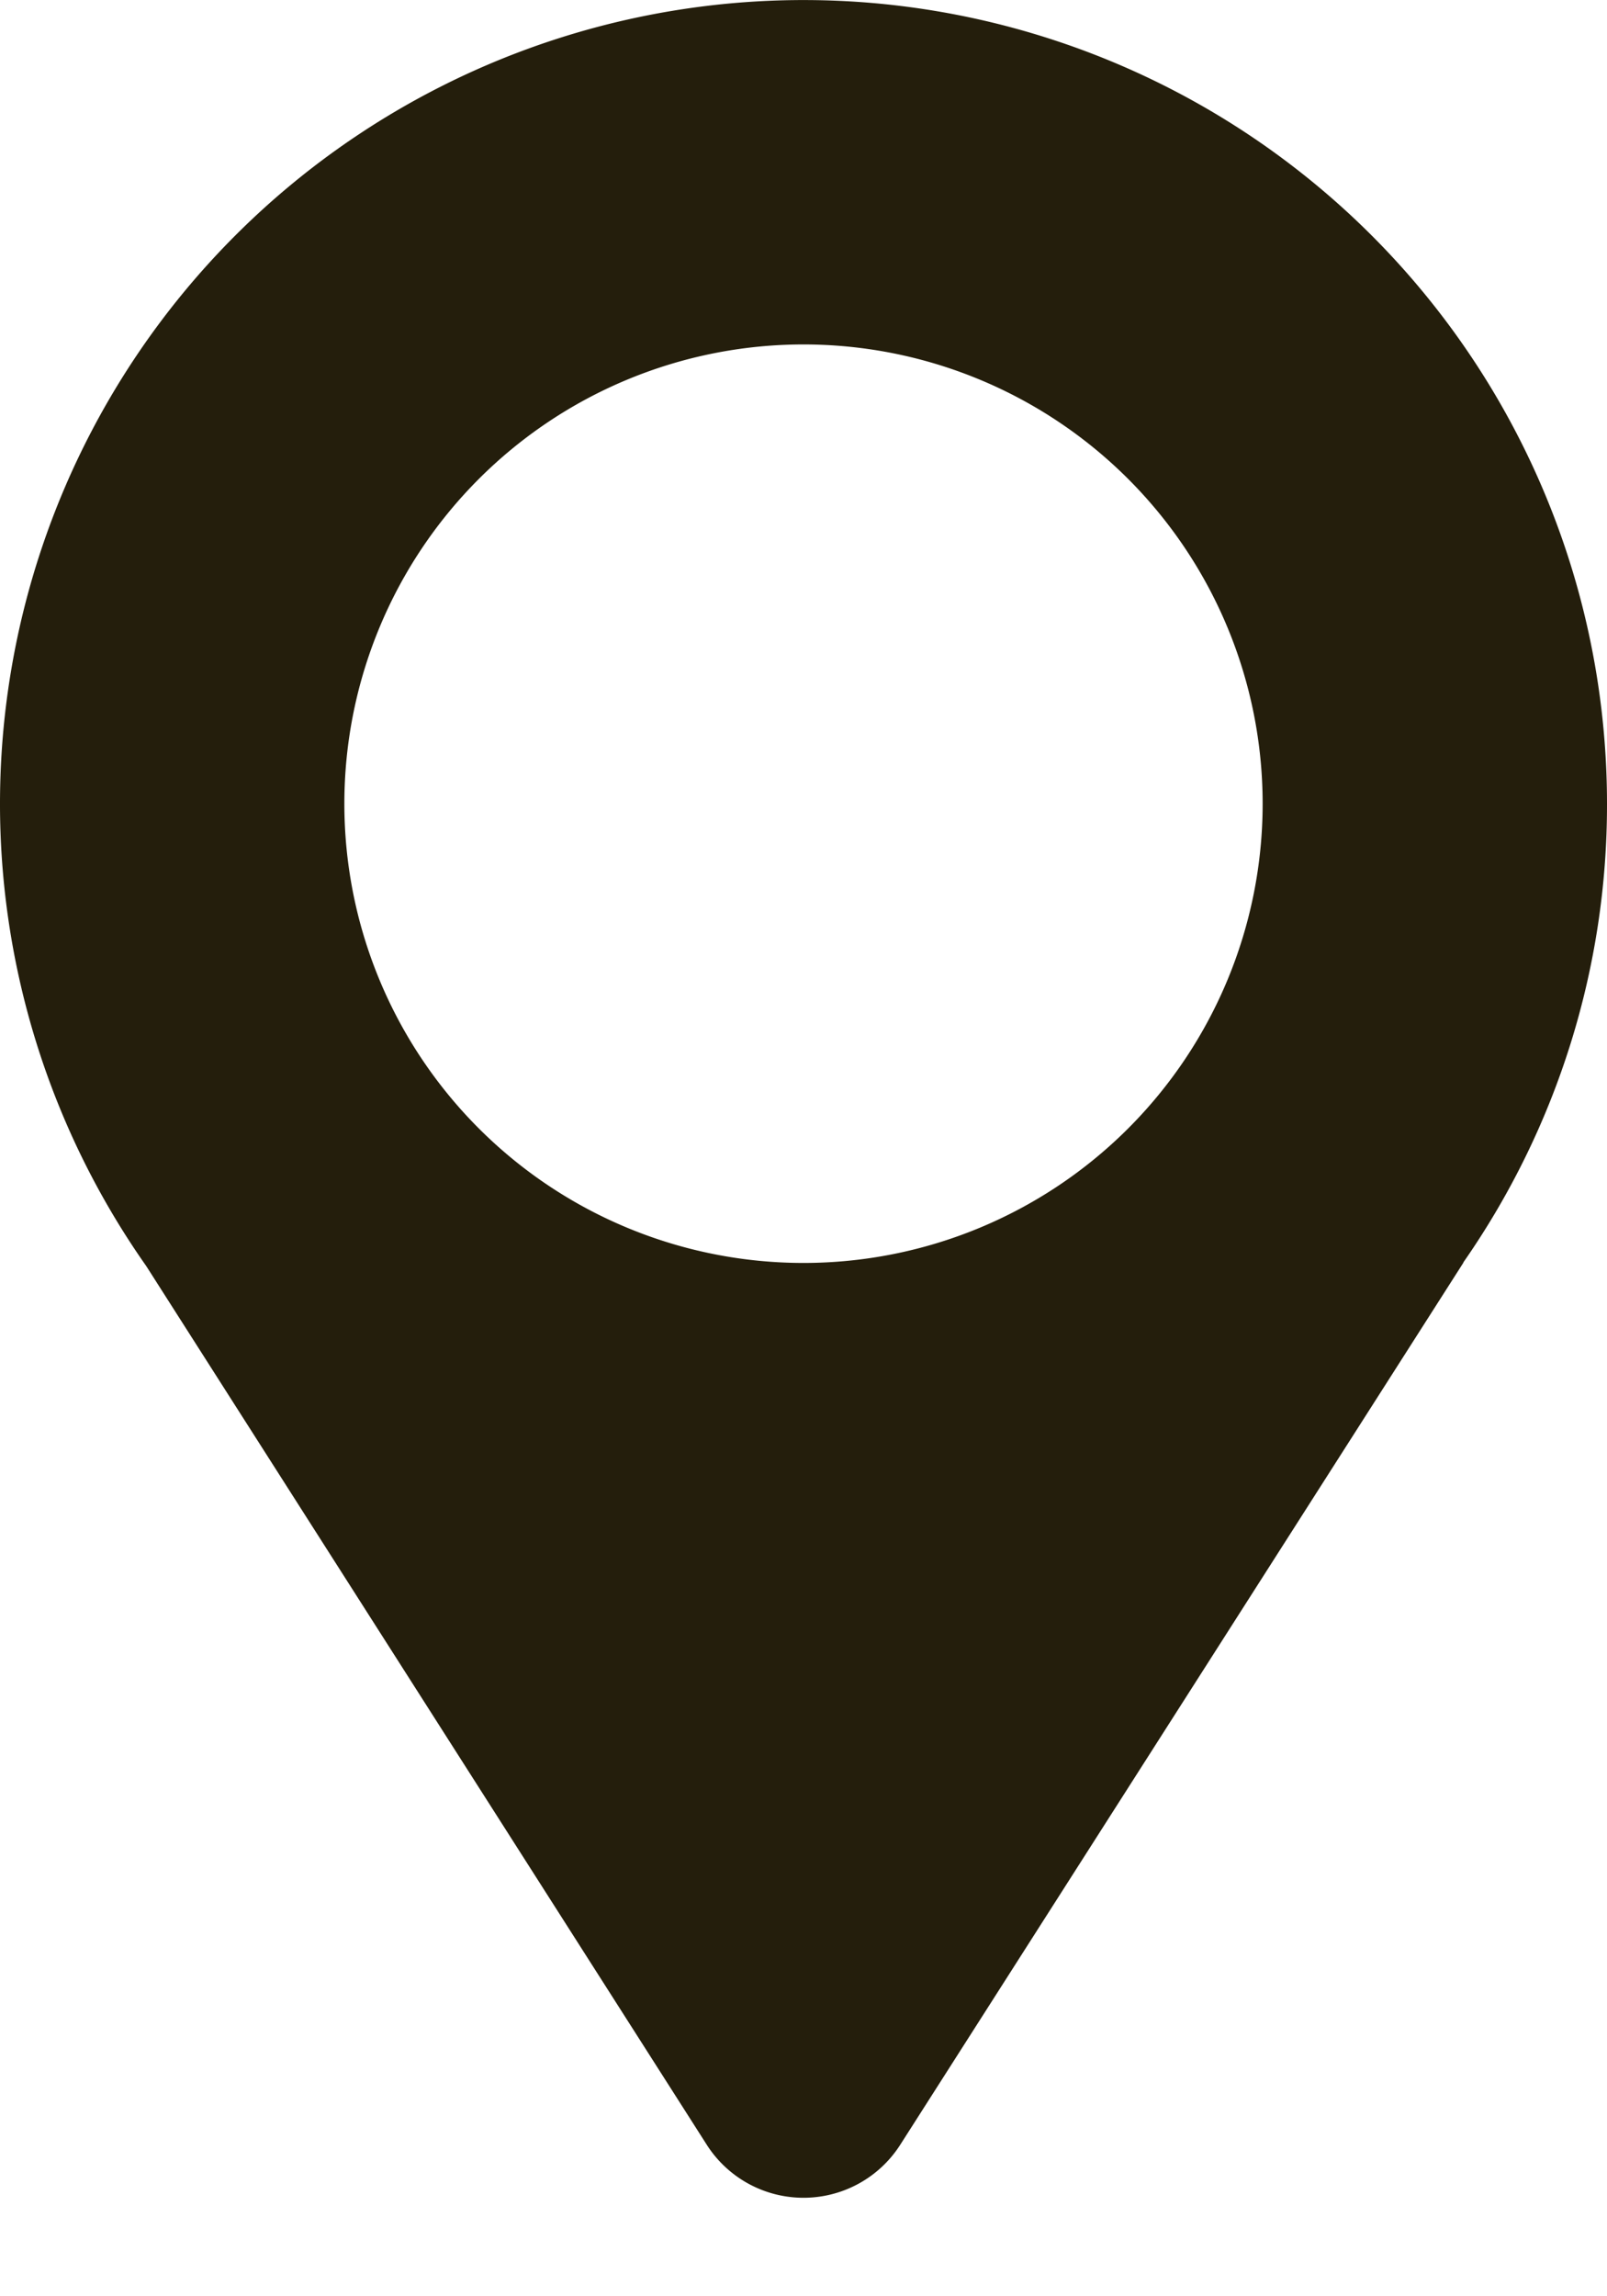 <svg width="14" height="20" viewBox="0 0 14 20" fill="none" xmlns="http://www.w3.org/2000/svg"><path fillRule="evenodd" clip-rule="evenodd" d="M14 7a6.968 6.968 0 01-1.252 3.996h.002L7.843 18.68a1 1 0 01-1.686 0l-4.883-7.653A7 7 0 1114 7zm-7 4a4 4 0 100-8 4 4 0 000 8z" fill="#241E0C"/></svg>